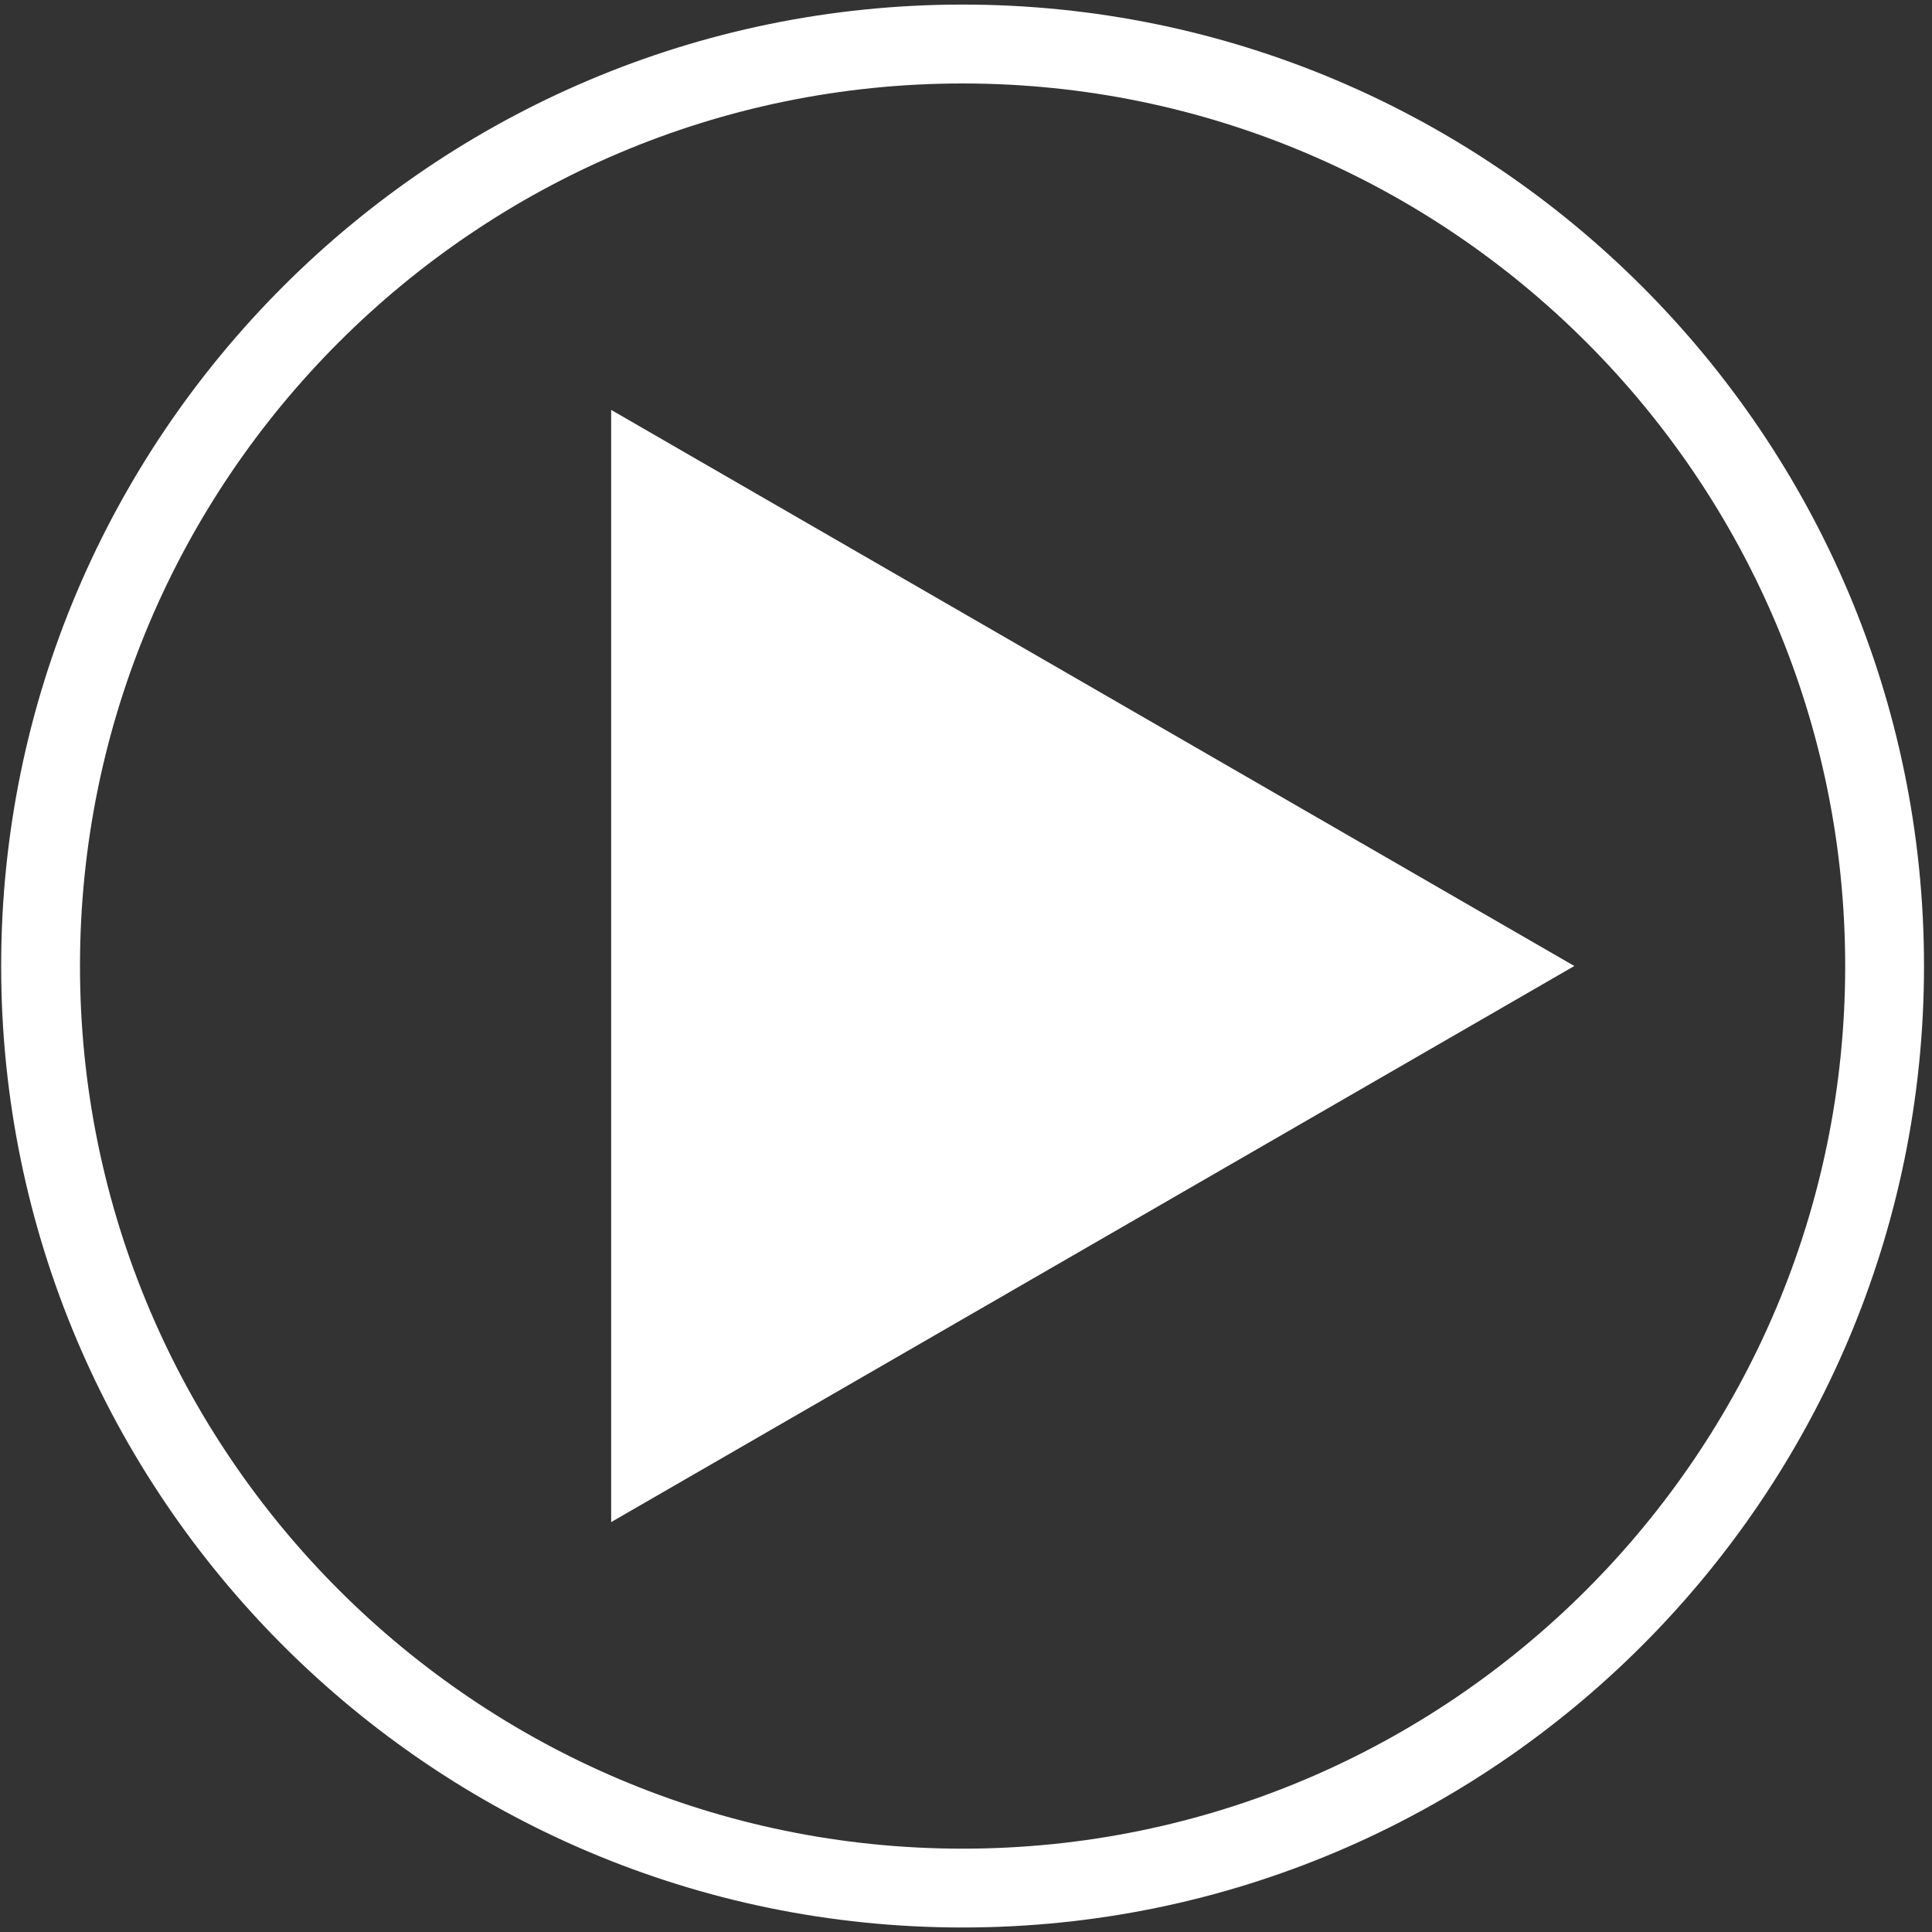 <svg height="30" viewBox="0 0 30 30" width="30" xmlns="http://www.w3.org/2000/svg"><rect x="0" y="0" width="30" height="30" fill="#333333" stroke="none"/><g fill="#fff"><path d="m9.49 6.365v17.27l14.956-8.635z"/><path d="m14.947 29.93c-8.232 0-14.929-6.697-14.929-14.93 0-8.232 6.697-14.929 14.929-14.929 8.232 0 14.929 6.697 14.929 14.929 0 8.232-6.697 14.93-14.929 14.93zm0-28.634c-7.557 0-13.705 6.148-13.705 13.705 0 7.557 6.148 13.705 13.705 13.705s13.705-6.148 13.705-13.705c0-7.557-6.148-13.705-13.705-13.705z"/></g></svg>